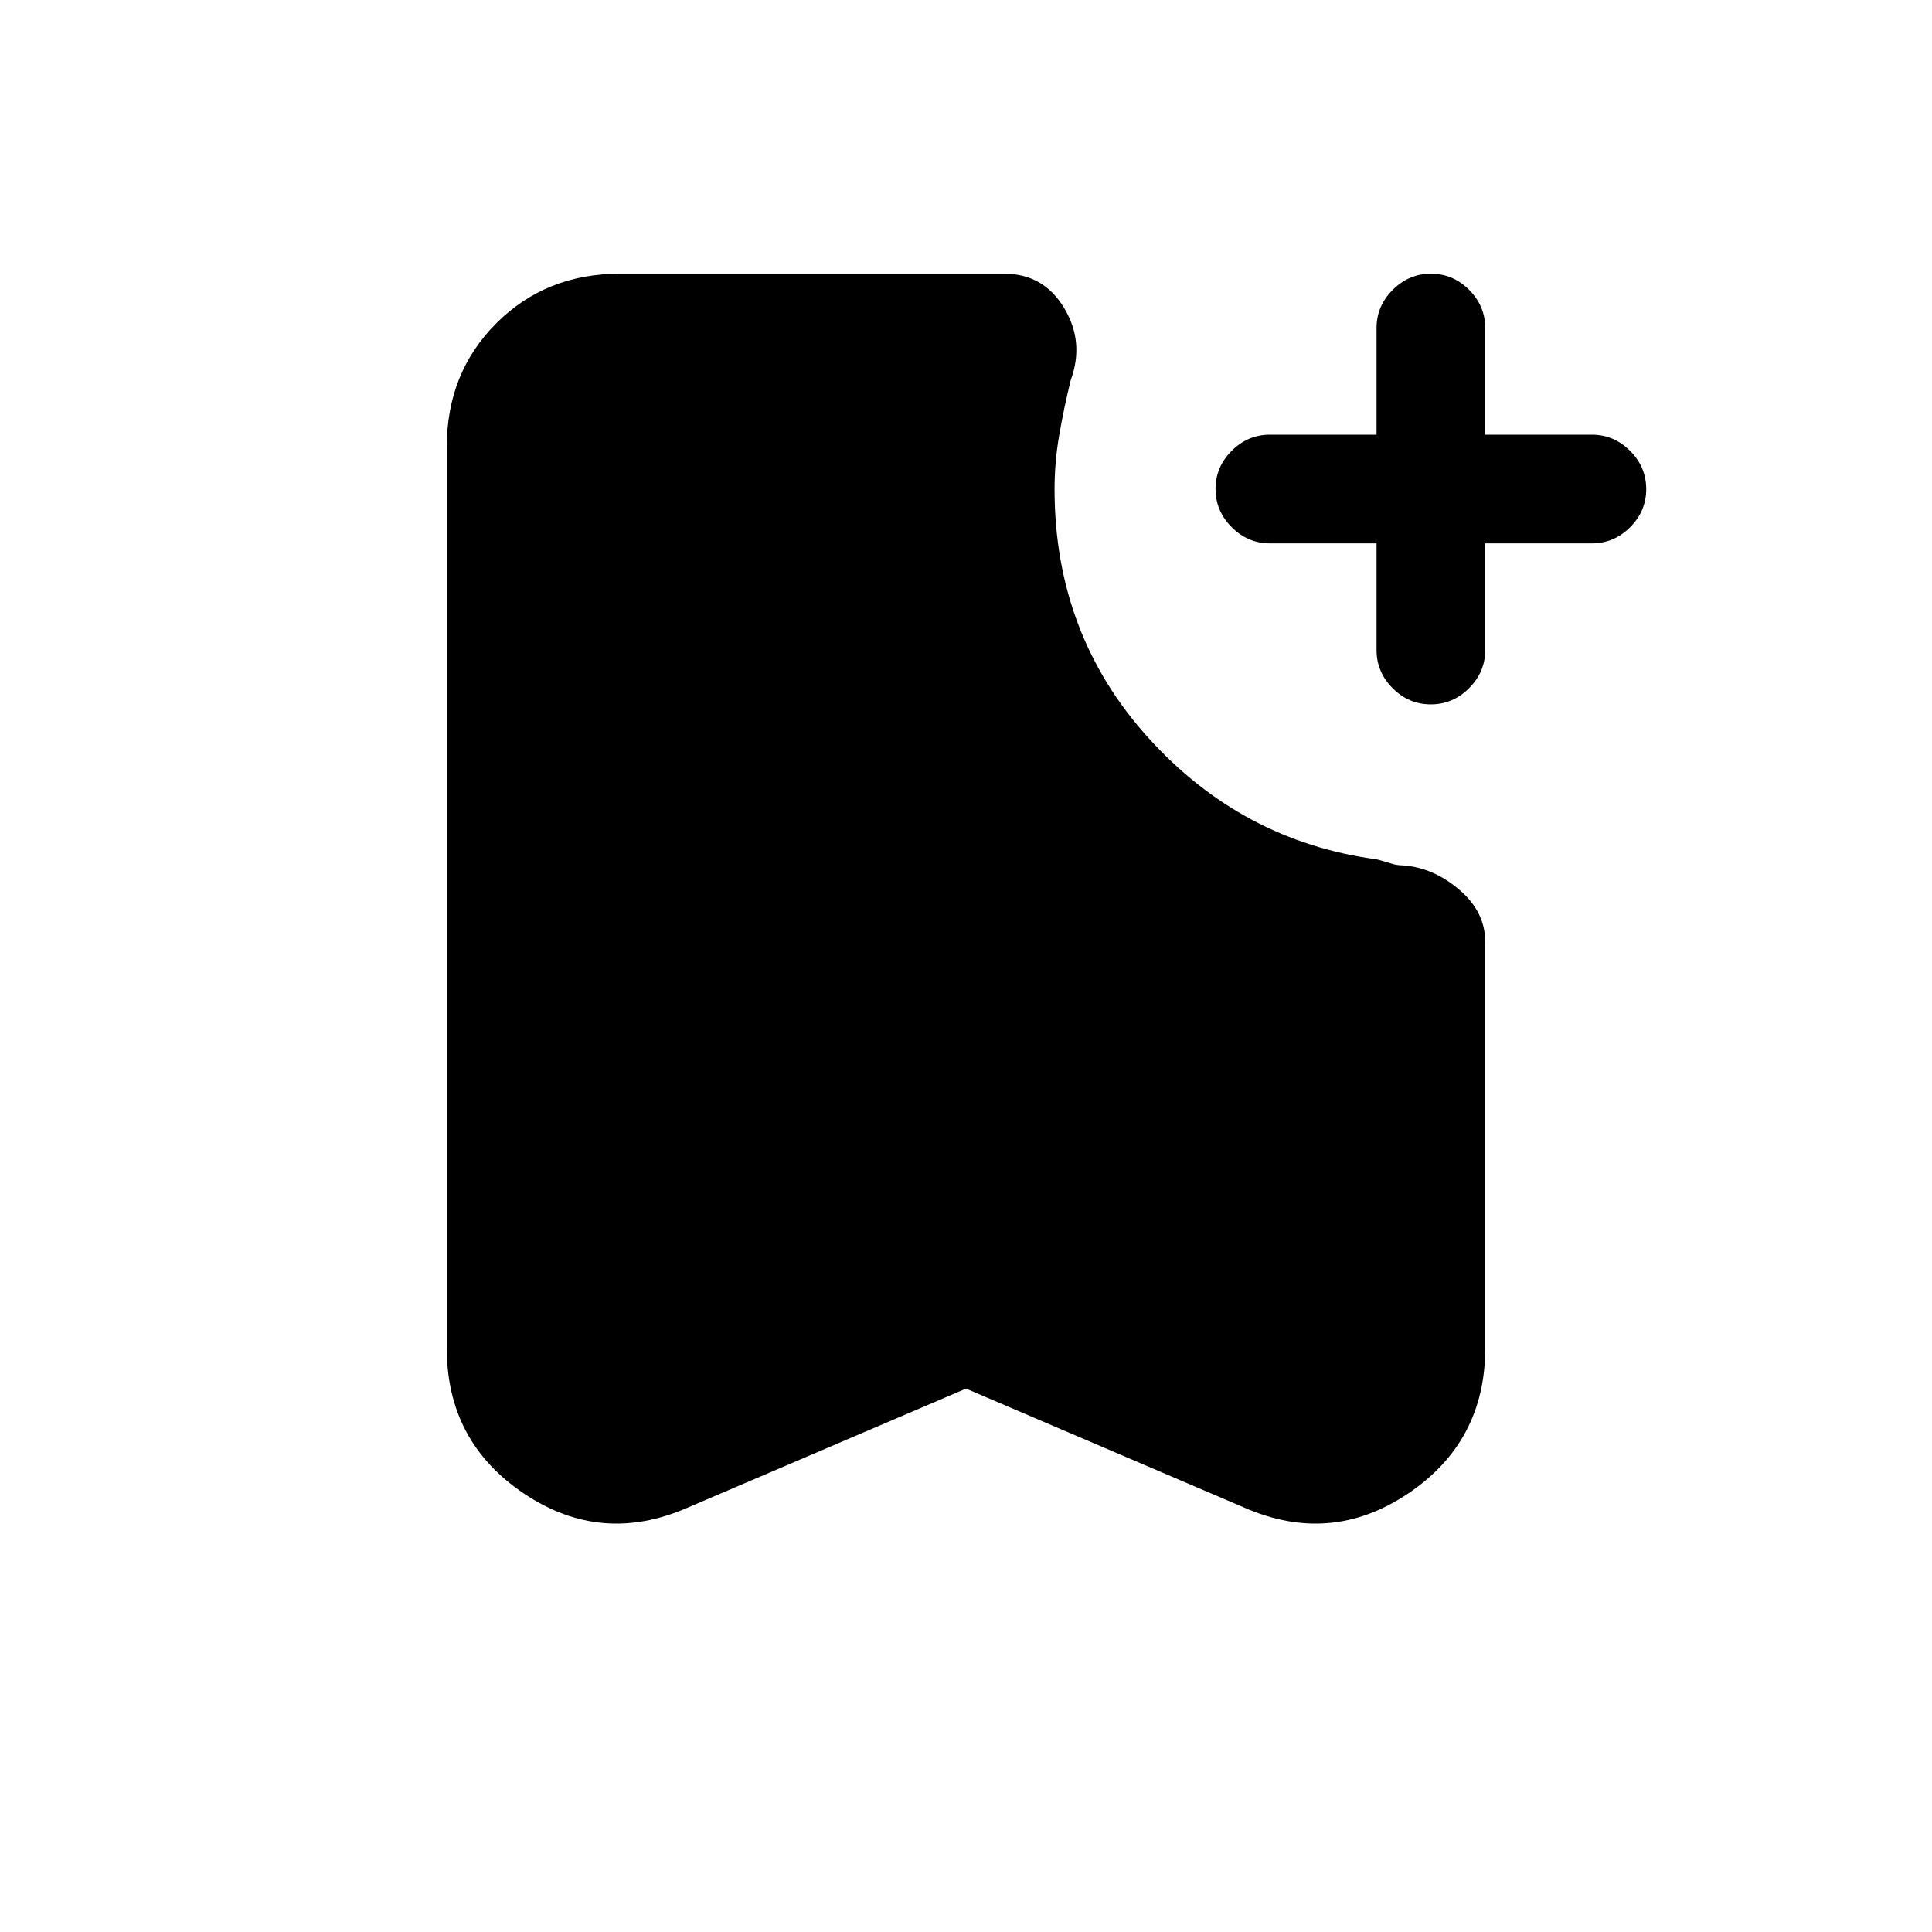 <svg xmlns="http://www.w3.org/2000/svg" height="24" viewBox="0 -960 960 960" width="24"><path d="M684-690h-53q-10.95 0-18.97-8.04-8.03-8.03-8.03-19 0-10.96 8.03-18.96 8.02-8 18.97-8h53v-53q0-10.95 8.04-18.97 8.03-8.03 19-8.03 10.96 0 18.96 8.03 8 8.02 8 18.97v53h53q10.95 0 18.97 8.04 8.03 8.03 8.03 19 0 10.96-8.03 18.96-8.02 8-18.97 8h-53v53q0 10.95-8.04 18.97-8.03 8.03-19 8.03-10.96 0-18.96-8.03-8-8.02-8-18.97v-53ZM480-270l-138 59q-43 19-81.5-6.76Q222-243.51 222-290v-448q0-36.75 24.63-61.38Q271.25-824 308-824h191q19.5 0 29.75 17t3.25 36q-3.38 13.89-5.69 27.27Q524-730.34 524-717q0 72 46.5 123.5T684-533q4 1 7 2t6 1q15 1 28 12t13 26v202q0 46.49-38.5 72.24Q661-192 618-211l-138-59Z"/></svg>